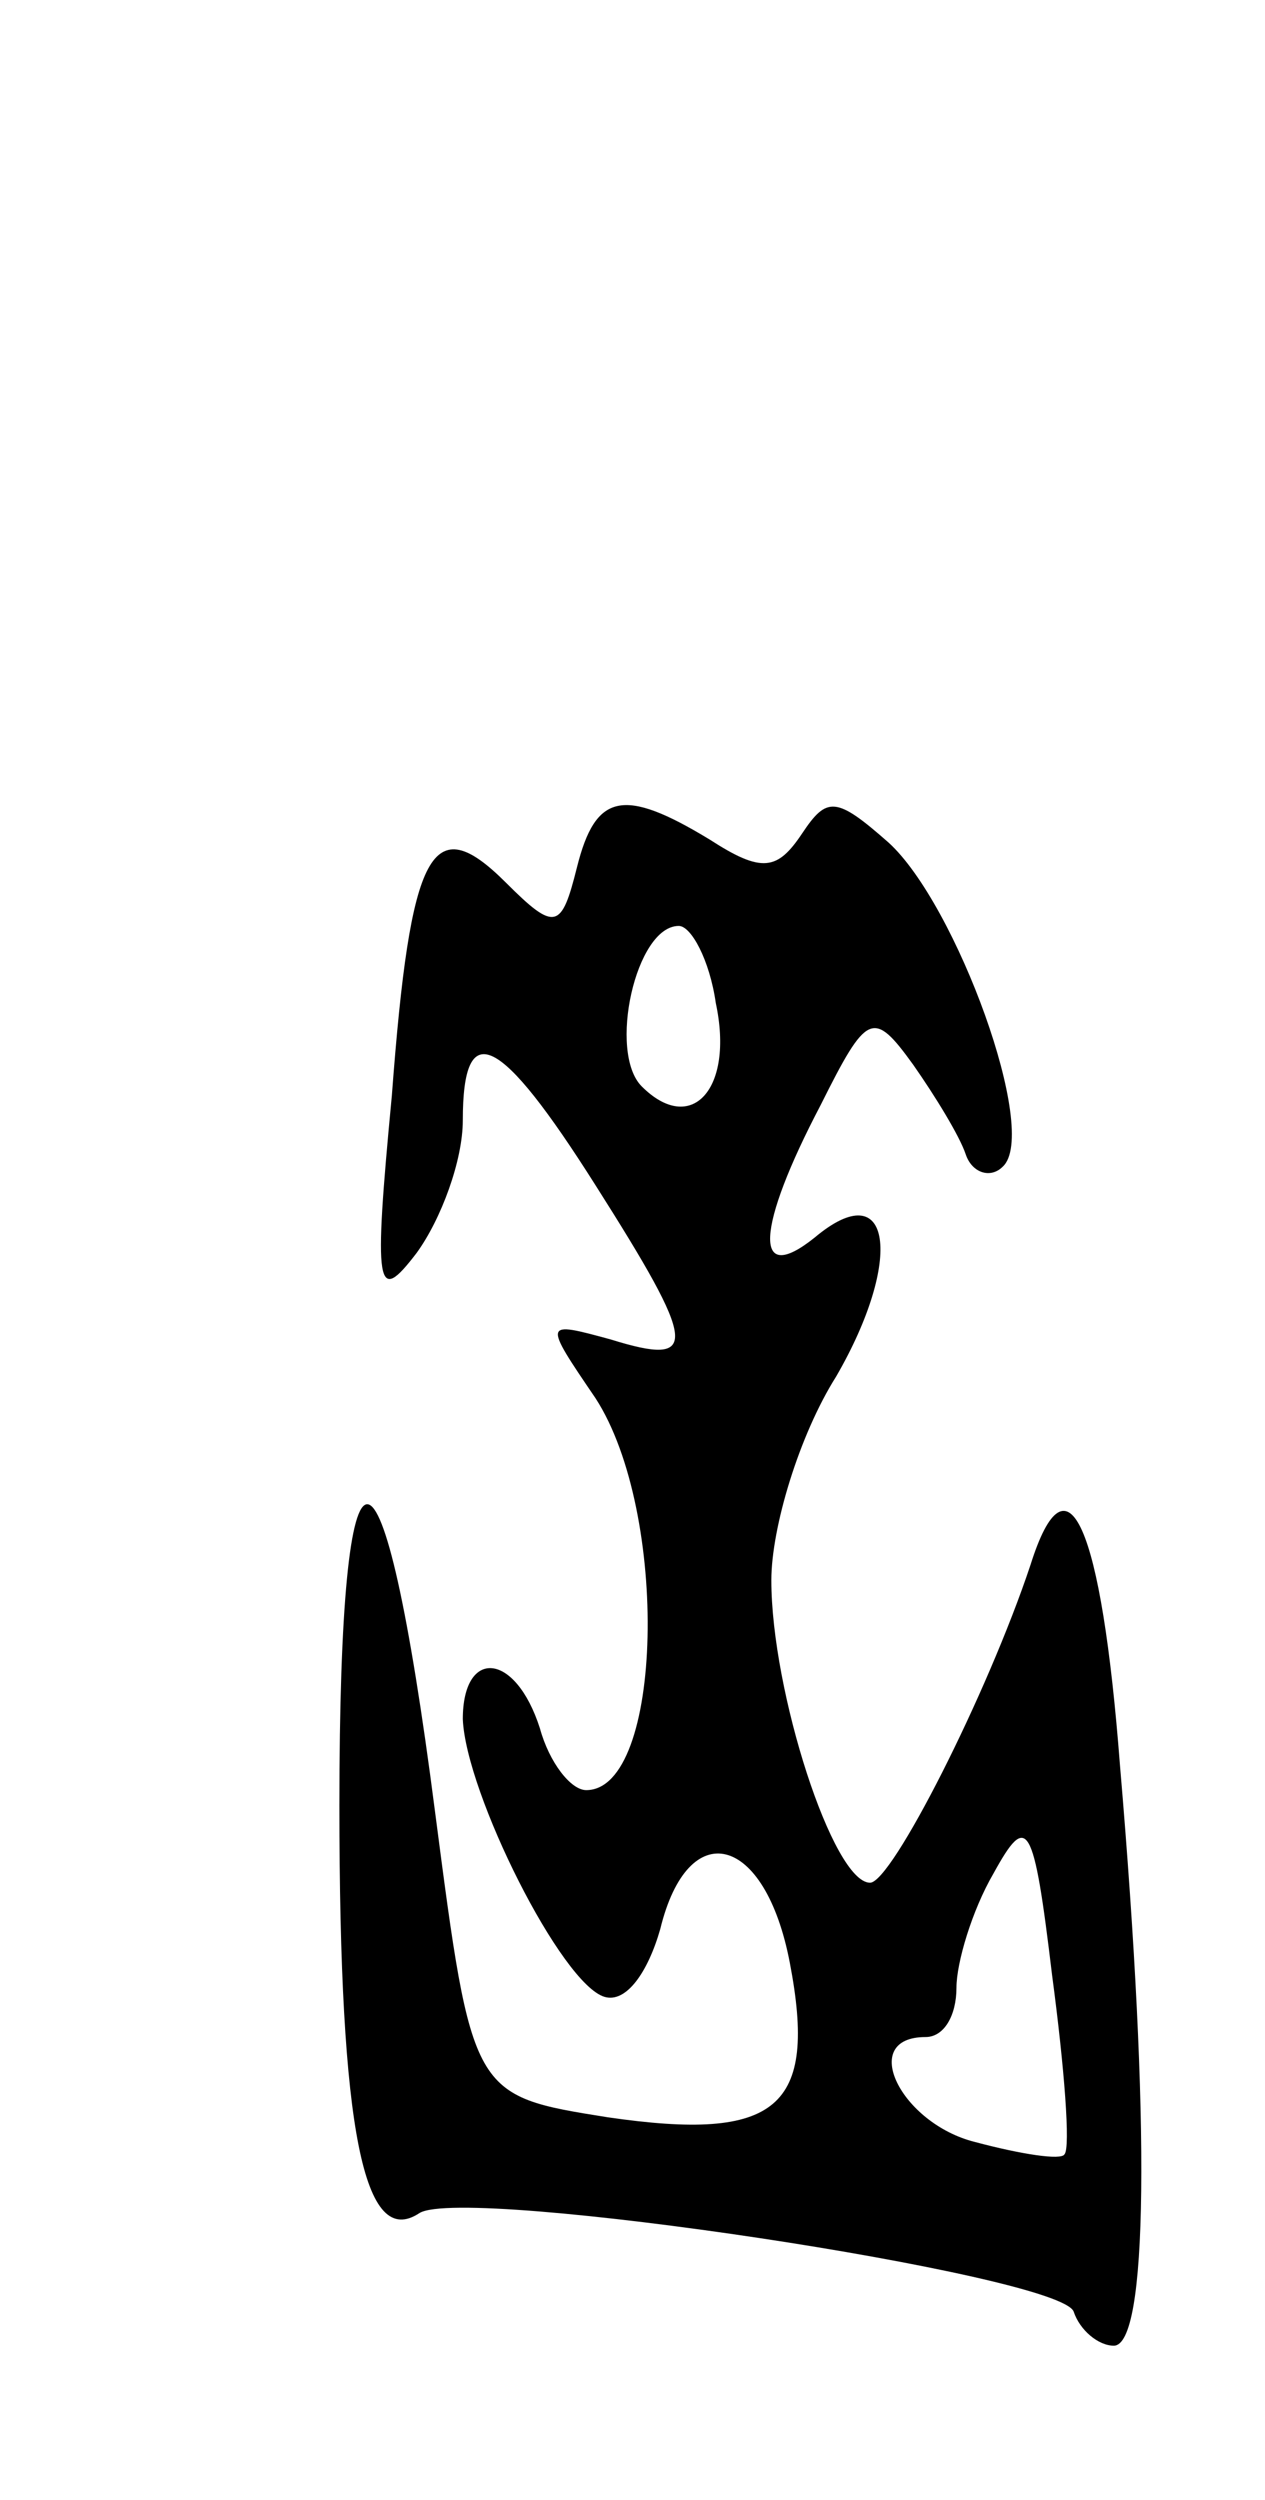 <svg version="1.0" xmlns="http://www.w3.org/2000/svg"
 width="41pt" height="81pt" viewBox="0 0 41 81"
 preserveAspectRatio="xMidYMid meet">
<g transform="translate(0,81) scale(0.1,-0.1)"
fill="#000000" stroke="none">
<path d="M187 529 c-5 -20 -7 -21 -23 -5 -24 24 -31 11 -37 -69 -6 -63 -5 -68
8 -51 8 11 15 30 15 43 0 34 12 28 43 -21 33 -52 34 -59 5 -50 -22 6 -22 6 -5
-19 24 -37 22 -127 -3 -127 -5 0 -12 9 -15 20 -8 25 -25 26 -25 3 1 -24 32
-86 46 -90 7 -2 14 8 18 22 9 37 34 31 42 -11 9 -47 -4 -58 -59 -50 -44 7 -44
7 -56 99 -17 132 -31 133 -31 2 0 -106 8 -144 26 -132 15 9 208 -20 212 -32 2
-6 8 -11 13 -11 11 0 12 71 2 188 -6 78 -17 103 -29 65 -14 -42 -45 -103 -52
-103 -12 0 -32 62 -32 98 0 17 9 47 21 66 22 38 18 66 -7 45 -20 -16 -19 3 2
43 15 30 17 31 30 13 7 -10 15 -23 17 -29 2 -6 8 -8 12 -4 12 11 -15 85 -37
105 -17 15 -20 15 -28 3 -8 -12 -13 -13 -30 -2 -28 17 -37 15 -43 -9z m45 -44
c6 -28 -8 -43 -24 -27 -11 11 -2 52 12 52 4 0 10 -11 12 -25z m113 -373 c-1
-2 -14 0 -29 4 -24 6 -38 34 -16 34 6 0 10 7 10 16 0 8 5 25 12 37 11 20 13
17 19 -33 4 -30 6 -56 4 -58z"/>
</g>
</svg>
